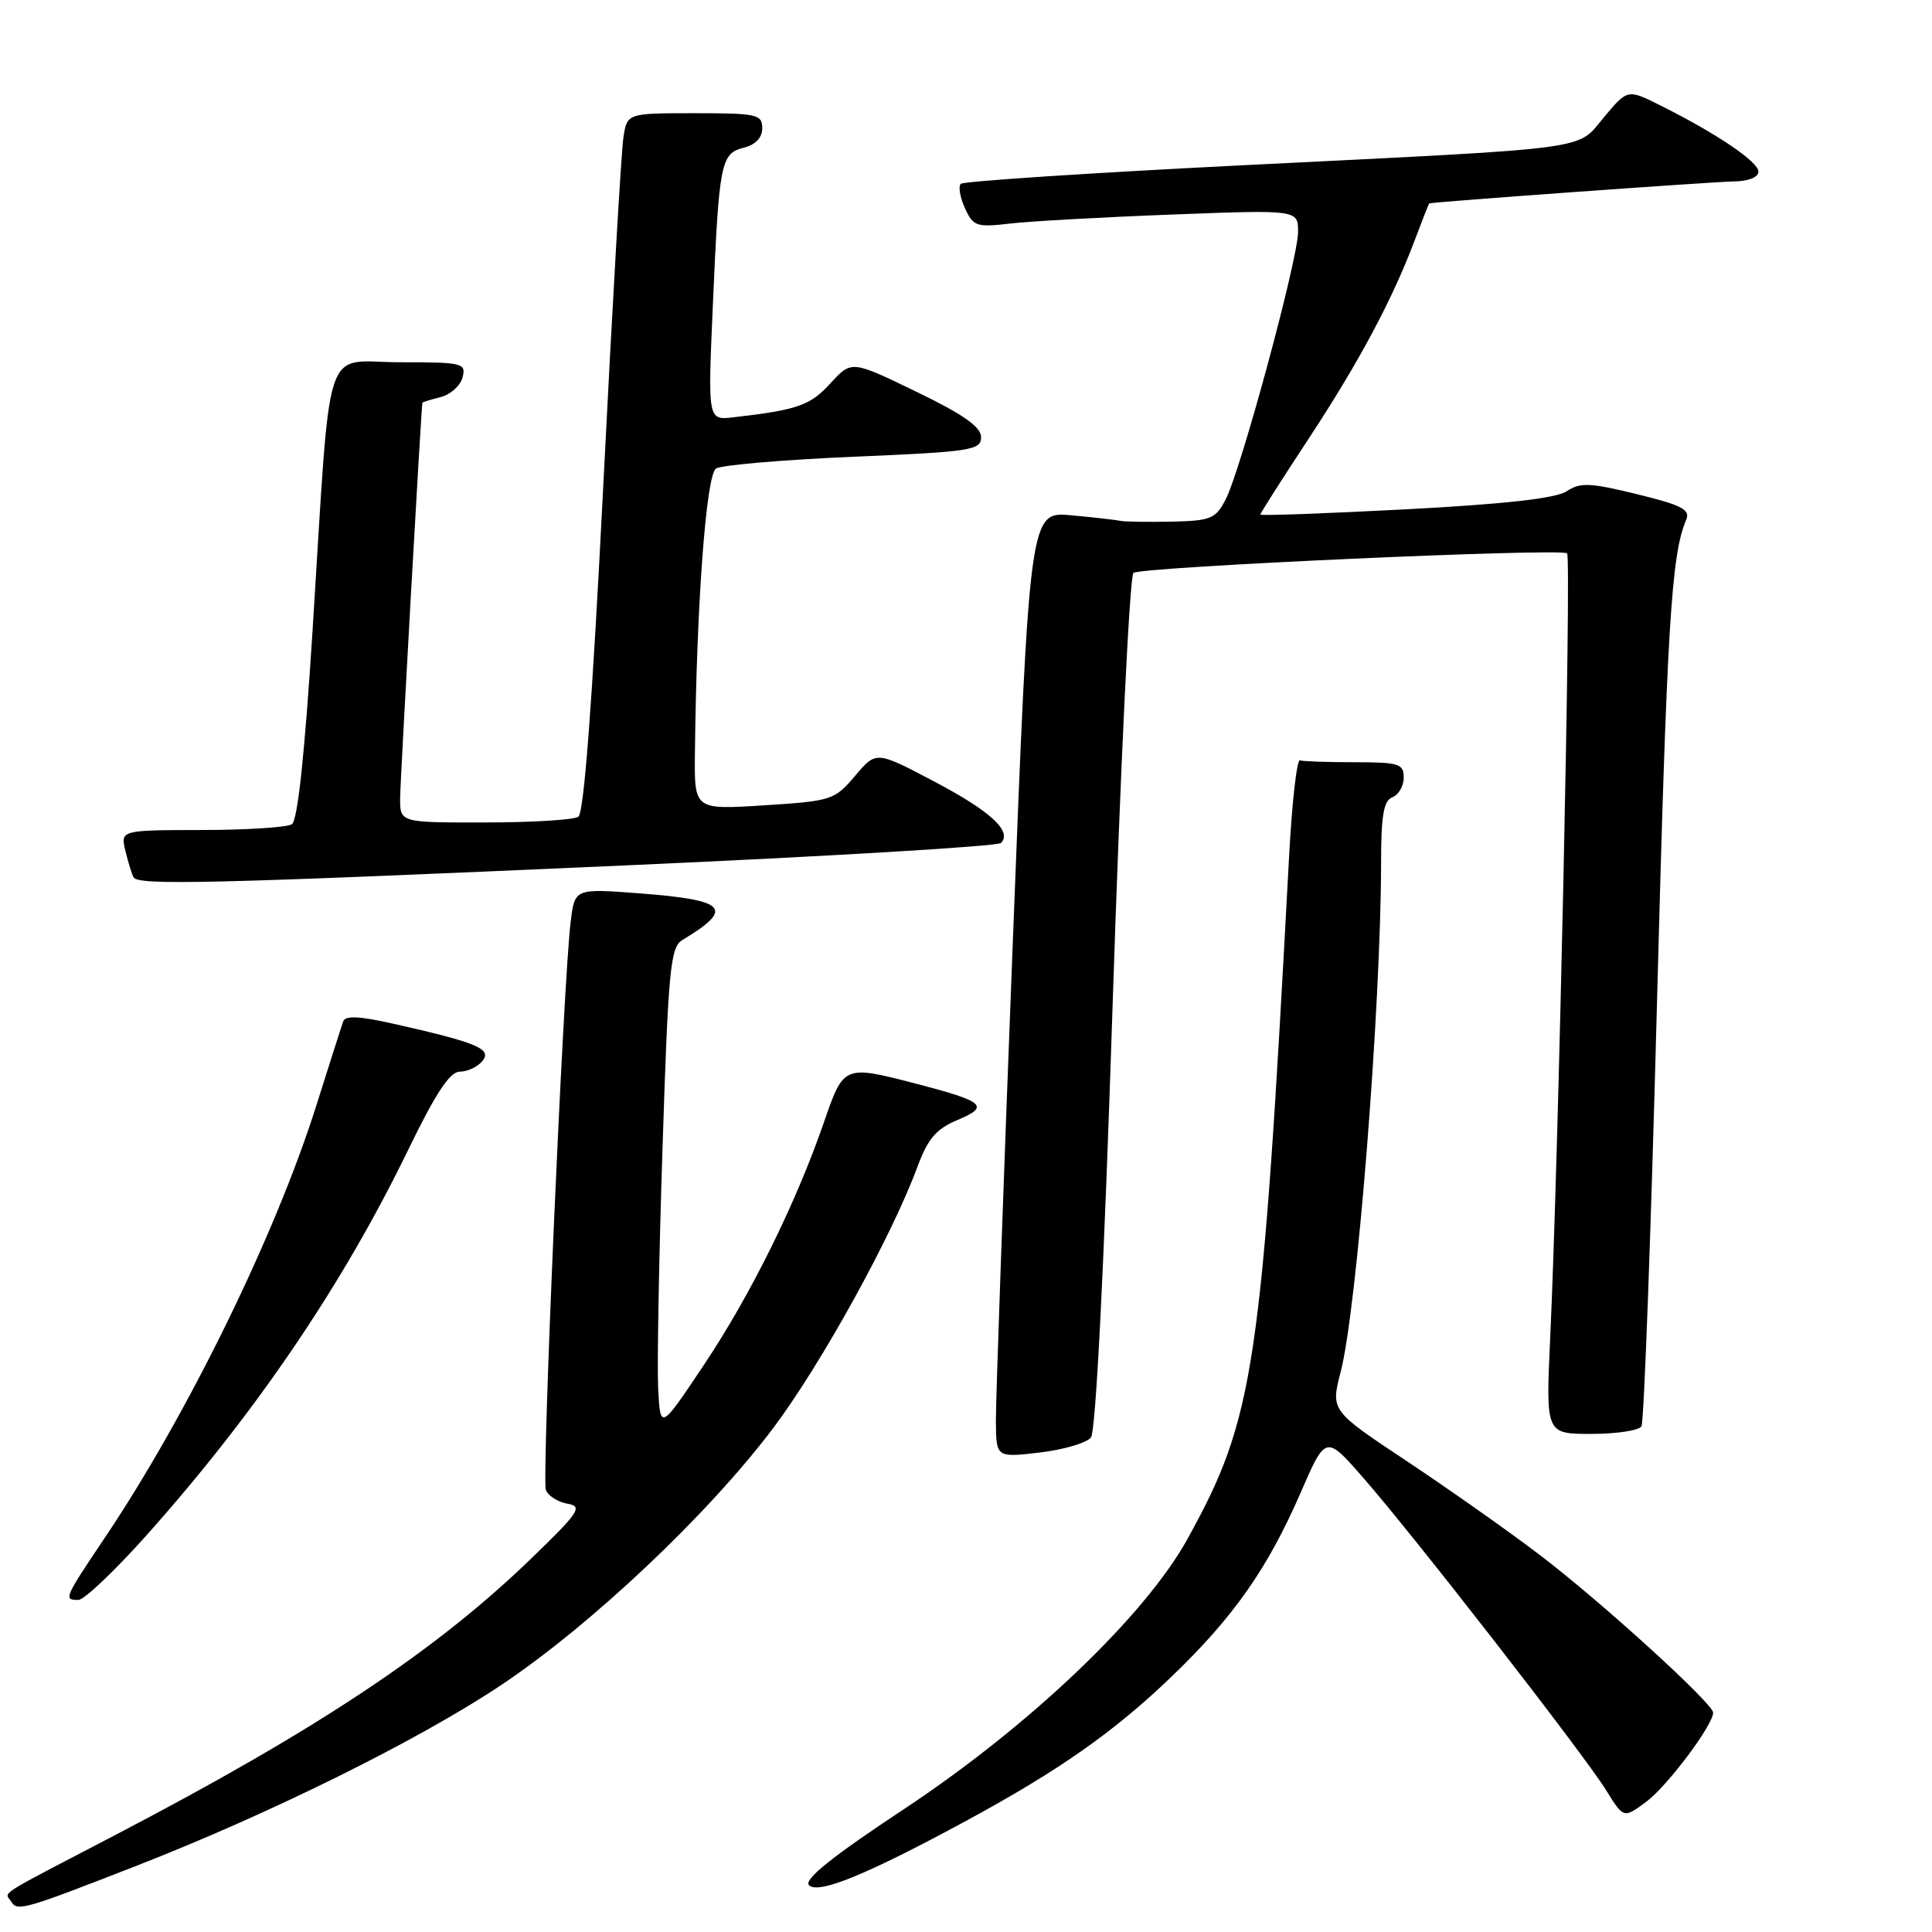 <?xml version="1.0" encoding="UTF-8" standalone="no"?>
<!DOCTYPE svg PUBLIC "-//W3C//DTD SVG 1.1//EN" "http://www.w3.org/Graphics/SVG/1.1/DTD/svg11.dtd" >
<svg xmlns="http://www.w3.org/2000/svg" xmlns:xlink="http://www.w3.org/1999/xlink" version="1.1" viewBox="0 0 256 256">
 <g >
 <path fill="currentColor"
d=" M 18.00 247.26 C 35.71 240.36 55.37 230.63 66.30 223.35 C 78.27 215.38 93.91 200.61 102.52 189.14 C 108.81 180.75 118.12 163.89 121.53 154.70 C 122.95 150.86 124.04 149.59 126.91 148.39 C 131.19 146.59 130.45 145.95 121.36 143.59 C 111.79 141.11 111.80 141.11 109.16 148.75 C 105.43 159.53 99.45 171.61 93.25 180.89 C 87.50 189.50 87.50 189.50 87.21 184.00 C 87.06 180.97 87.31 166.60 87.79 152.06 C 88.55 128.42 88.83 125.52 90.41 124.56 C 97.36 120.38 96.35 119.27 84.81 118.38 C 76.16 117.72 76.16 117.72 75.62 122.11 C 74.65 129.85 71.77 195.95 72.33 197.42 C 72.63 198.21 73.92 199.03 75.19 199.25 C 77.27 199.61 76.78 200.35 70.15 206.74 C 57.63 218.80 41.93 229.23 15.50 243.03 C -0.93 251.60 0.64 250.60 1.48 251.97 C 2.30 253.30 3.13 253.06 18.00 247.26 Z  M 128.00 241.28 C 140.33 234.60 147.61 229.49 155.22 222.18 C 163.46 214.27 167.97 207.84 172.33 197.81 C 175.67 190.13 175.67 190.13 180.64 195.82 C 187.32 203.44 209.95 232.56 212.83 237.23 C 215.14 240.96 215.14 240.96 218.13 238.75 C 220.91 236.69 227.00 228.58 227.00 226.93 C 227.00 225.73 212.05 212.13 204.00 206.02 C 199.88 202.88 191.96 197.30 186.41 193.61 C 176.32 186.91 176.32 186.91 177.65 181.77 C 179.81 173.44 182.98 133.42 183.00 114.36 C 183.00 108.04 183.34 106.08 184.50 105.64 C 185.32 105.32 186.00 104.15 186.00 103.03 C 186.00 101.20 185.37 101.00 179.50 101.00 C 175.93 101.00 172.66 100.89 172.25 100.75 C 171.84 100.61 171.19 106.35 170.81 113.50 C 167.18 181.47 166.23 187.83 157.36 203.90 C 151.71 214.13 136.43 228.69 119.82 239.69 C 110.19 246.06 106.46 249.06 107.20 249.80 C 108.43 251.03 114.86 248.40 128.00 241.28 Z  M 19.40 203.45 C 33.94 187.15 45.44 170.20 54.14 152.25 C 57.75 144.82 59.61 142.00 60.93 142.00 C 61.94 142.00 63.28 141.37 63.92 140.59 C 65.25 139.00 63.23 138.15 52.17 135.66 C 47.56 134.62 45.74 134.54 45.46 135.37 C 45.24 135.99 43.65 141.00 41.91 146.50 C 36.51 163.61 24.85 187.45 13.88 203.77 C 8.49 211.80 8.40 212.00 10.39 212.00 C 11.15 212.00 15.20 208.15 19.40 203.45 Z  M 144.55 190.48 C 145.21 189.65 146.30 167.95 147.44 132.83 C 148.45 101.85 149.69 76.24 150.19 75.91 C 151.43 75.10 206.93 72.60 207.65 73.32 C 208.23 73.90 206.51 153.64 205.41 177.25 C 204.82 190.00 204.82 190.00 210.85 190.00 C 214.17 190.00 217.16 189.55 217.50 189.00 C 217.84 188.45 218.76 163.36 219.55 133.25 C 220.87 82.99 221.44 73.53 223.43 68.87 C 224.00 67.53 222.85 66.93 216.91 65.48 C 210.70 63.96 209.40 63.90 207.60 65.09 C 206.16 66.04 199.48 66.79 186.25 67.49 C 175.66 68.04 167.00 68.36 167.00 68.18 C 167.00 68.00 169.87 63.50 173.37 58.18 C 180.06 48.01 184.52 39.67 187.49 31.75 C 188.47 29.14 189.32 26.98 189.39 26.95 C 189.81 26.76 227.15 24.07 229.75 24.04 C 231.66 24.02 233.00 23.49 233.00 22.75 C 233.00 21.44 227.54 17.74 220.09 14.01 C 215.67 11.79 215.67 11.79 212.57 15.49 C 208.81 19.97 212.01 19.54 164.22 21.92 C 144.26 22.92 127.65 24.02 127.31 24.36 C 126.96 24.71 127.21 26.16 127.86 27.59 C 128.95 29.98 129.40 30.14 133.77 29.63 C 136.37 29.32 146.04 28.78 155.25 28.43 C 172.00 27.79 172.00 27.79 172.00 30.73 C 172.00 34.30 164.43 62.27 162.40 66.19 C 161.08 68.75 160.43 69.01 155.22 69.12 C 152.08 69.18 149.05 69.14 148.50 69.02 C 147.95 68.90 145.01 68.56 141.96 68.28 C 136.42 67.76 136.42 67.76 134.17 125.63 C 132.94 157.46 131.94 185.67 131.96 188.32 C 132.00 193.14 132.00 193.14 137.75 192.47 C 140.91 192.10 143.97 191.20 144.55 190.48 Z  M 82.67 114.68 C 109.71 113.48 132.19 112.14 132.63 111.70 C 134.17 110.16 131.23 107.46 123.69 103.50 C 116.09 99.50 116.09 99.50 113.30 102.81 C 110.59 106.01 110.19 106.14 101.25 106.71 C 92.00 107.30 92.00 107.30 92.08 99.90 C 92.29 80.12 93.57 62.89 94.88 62.08 C 95.62 61.62 103.82 60.92 113.11 60.52 C 128.69 59.86 130.00 59.66 130.00 57.93 C 130.00 56.57 127.66 54.92 121.41 51.90 C 112.83 47.74 112.83 47.74 110.03 50.80 C 107.36 53.73 105.69 54.32 97.14 55.30 C 93.79 55.68 93.79 55.68 94.45 40.59 C 95.28 21.48 95.50 20.34 98.56 19.57 C 100.12 19.18 101.00 18.25 101.00 16.98 C 101.00 15.15 100.30 15.00 92.05 15.00 C 83.09 15.00 83.09 15.00 82.60 18.25 C 82.32 20.04 81.12 40.85 79.93 64.50 C 78.48 93.13 77.38 107.75 76.63 108.23 C 76.01 108.64 70.44 108.98 64.25 108.98 C 53.00 109.00 53.00 109.00 53.02 105.75 C 53.04 103.28 55.81 54.06 55.97 53.36 C 55.99 53.28 57.07 52.95 58.38 52.62 C 59.69 52.29 61.00 51.12 61.29 50.01 C 61.78 48.11 61.34 48.00 52.98 48.00 C 42.63 48.00 43.92 44.03 41.42 83.49 C 40.38 99.90 39.44 108.74 38.67 109.22 C 38.03 109.63 32.65 109.98 26.73 109.98 C 15.96 110.00 15.96 110.00 16.62 112.75 C 16.98 114.26 17.47 115.84 17.70 116.25 C 18.31 117.34 27.94 117.11 82.67 114.68 Z "/>
</g>
</svg>